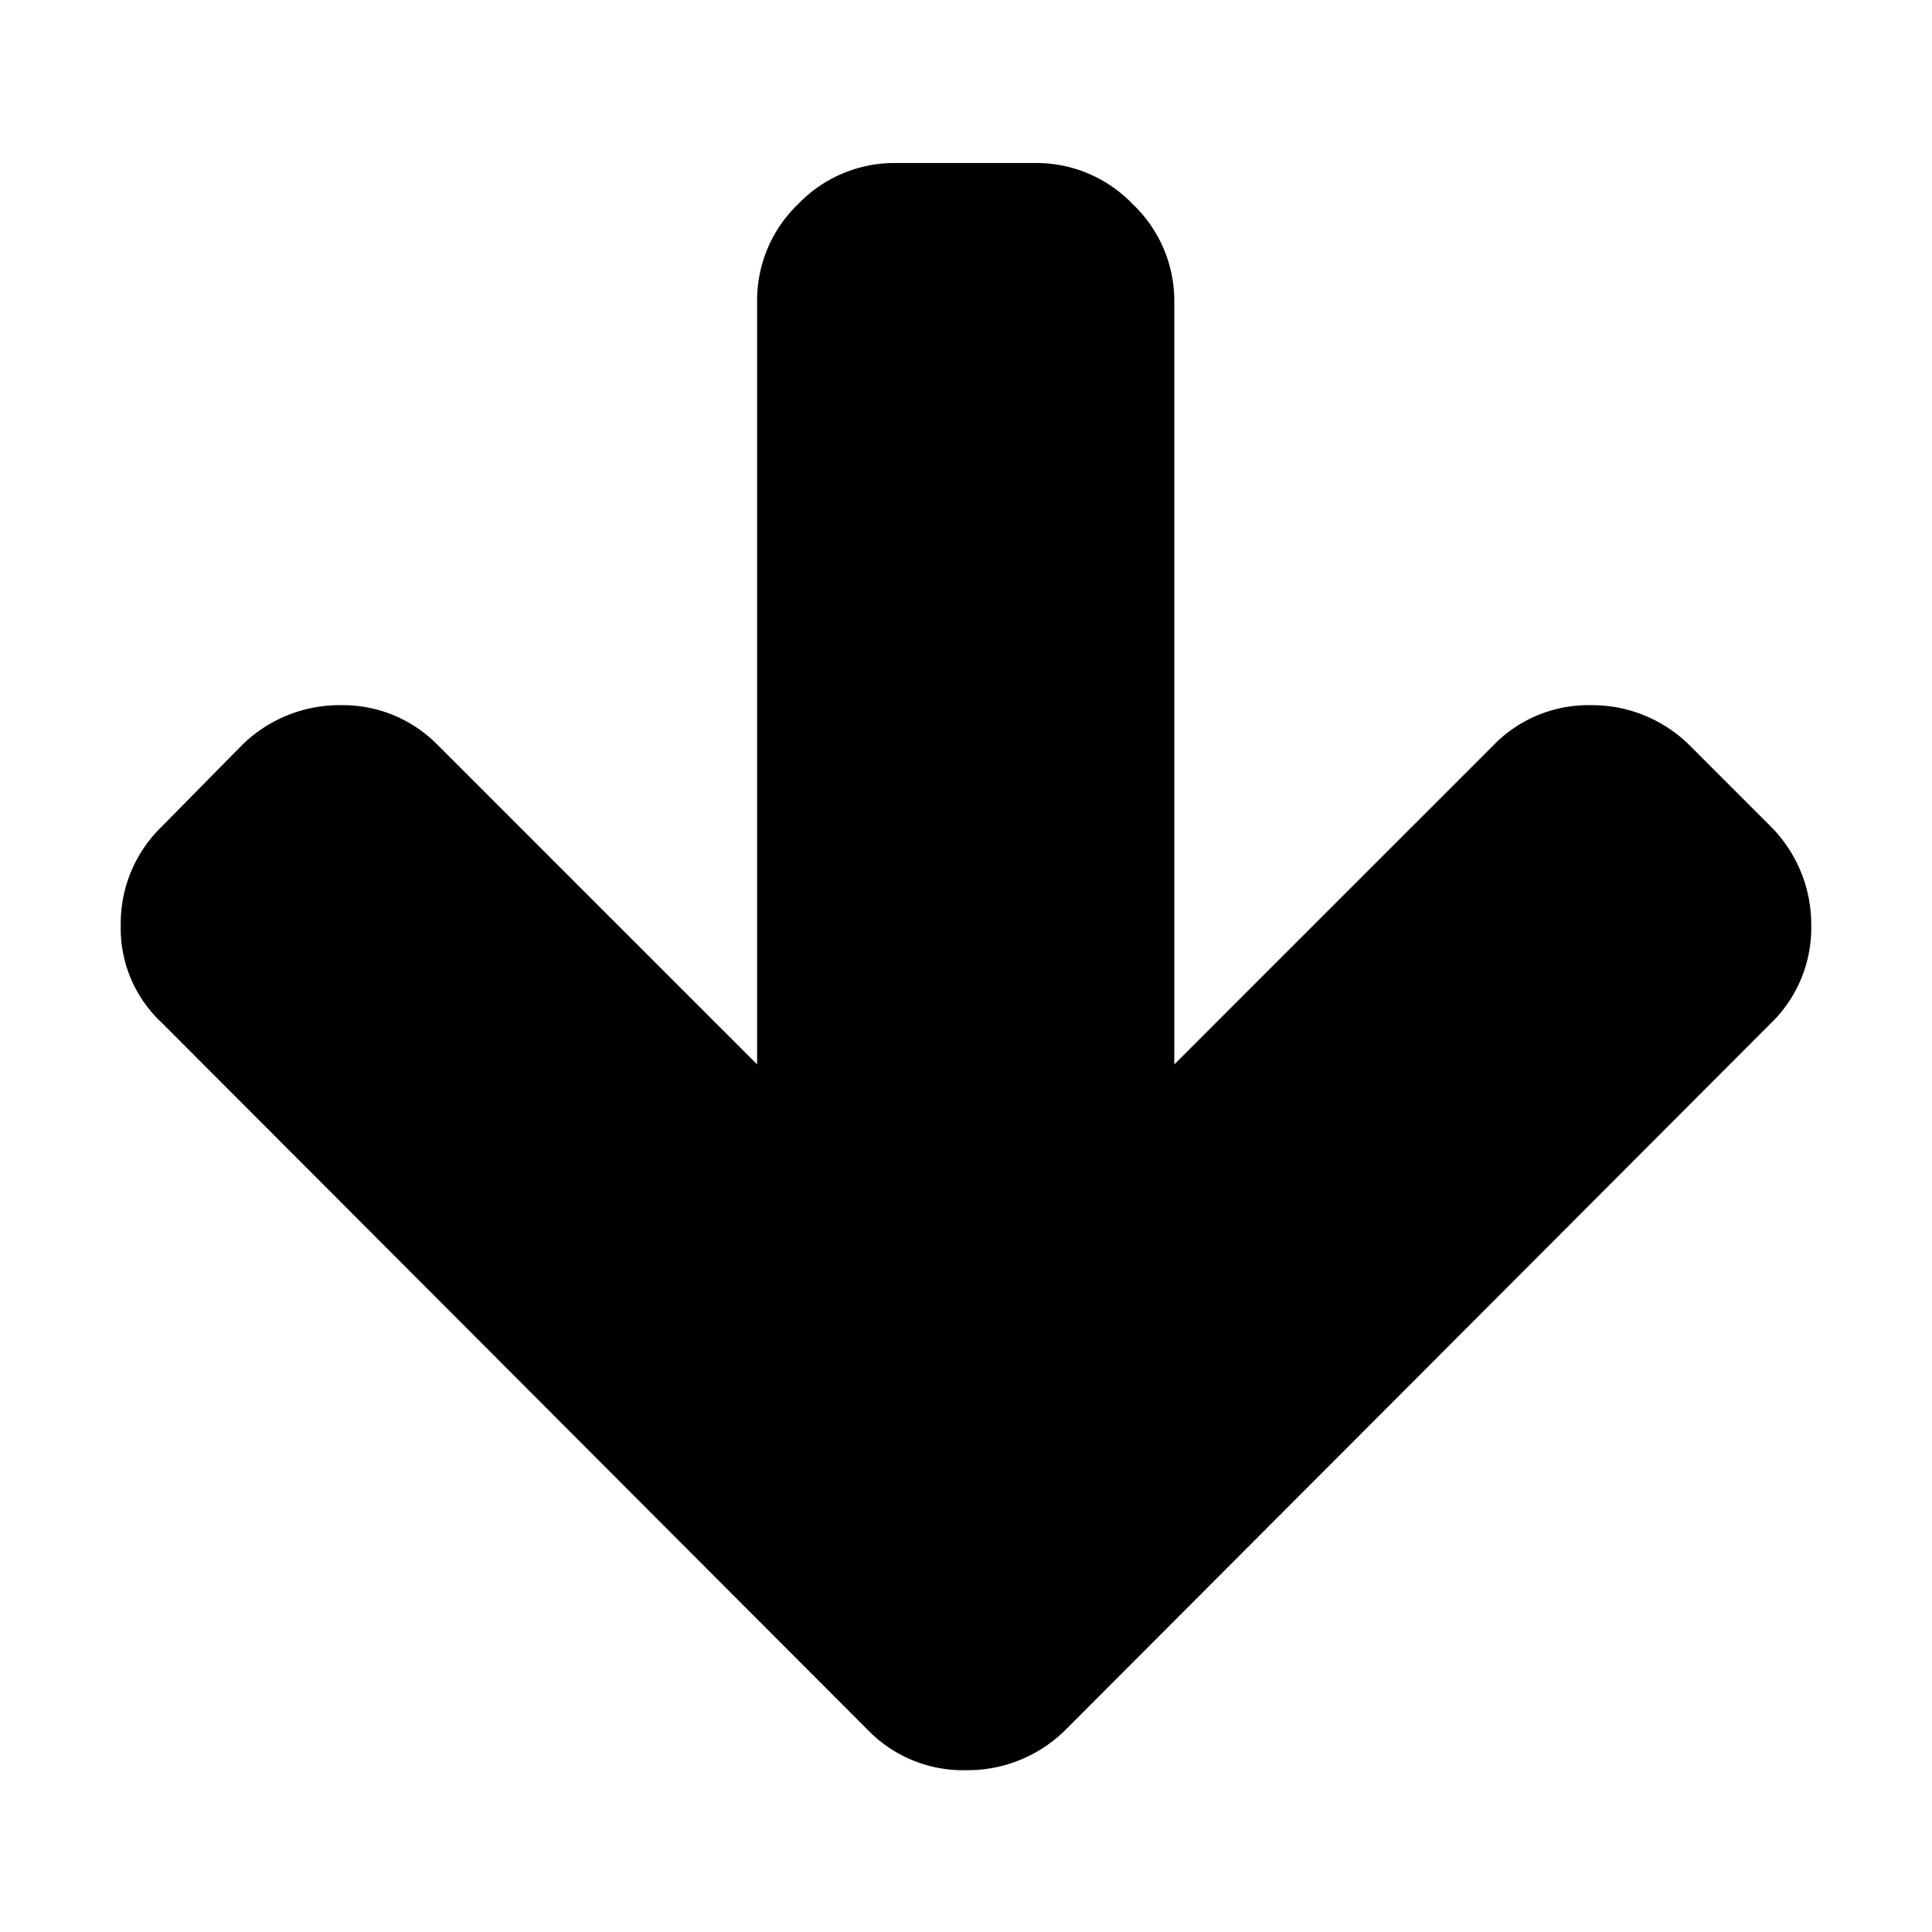 <svg data-name="Layer 1" xmlns="http://www.w3.org/2000/svg" viewBox="0 0 32 32">
    <path d="M30 15.33a2.2 2.2 0 01-.67 1.62L17.64 28.66a2.3 2.3 0 01-1.64.66 2.2 2.2 0 01-1.62-.66L2.68 16.94A2.13 2.13 0 012 15.33a2.23 2.23 0 01.68-1.64L4 12.35a2.3 2.3 0 011.64-.67 2.2 2.2 0 011.62.67l5.28 5.28V5a2.21 2.21 0 01.68-1.62 2.21 2.21 0 011.62-.68h2.3a2.21 2.21 0 011.62.68A2.21 2.21 0 0119.45 5v12.63l5.28-5.28a2.19 2.19 0 011.62-.67 2.29 2.29 0 011.64.67l1.35 1.35a2.3 2.3 0 01.66 1.63z"/>
</svg>
